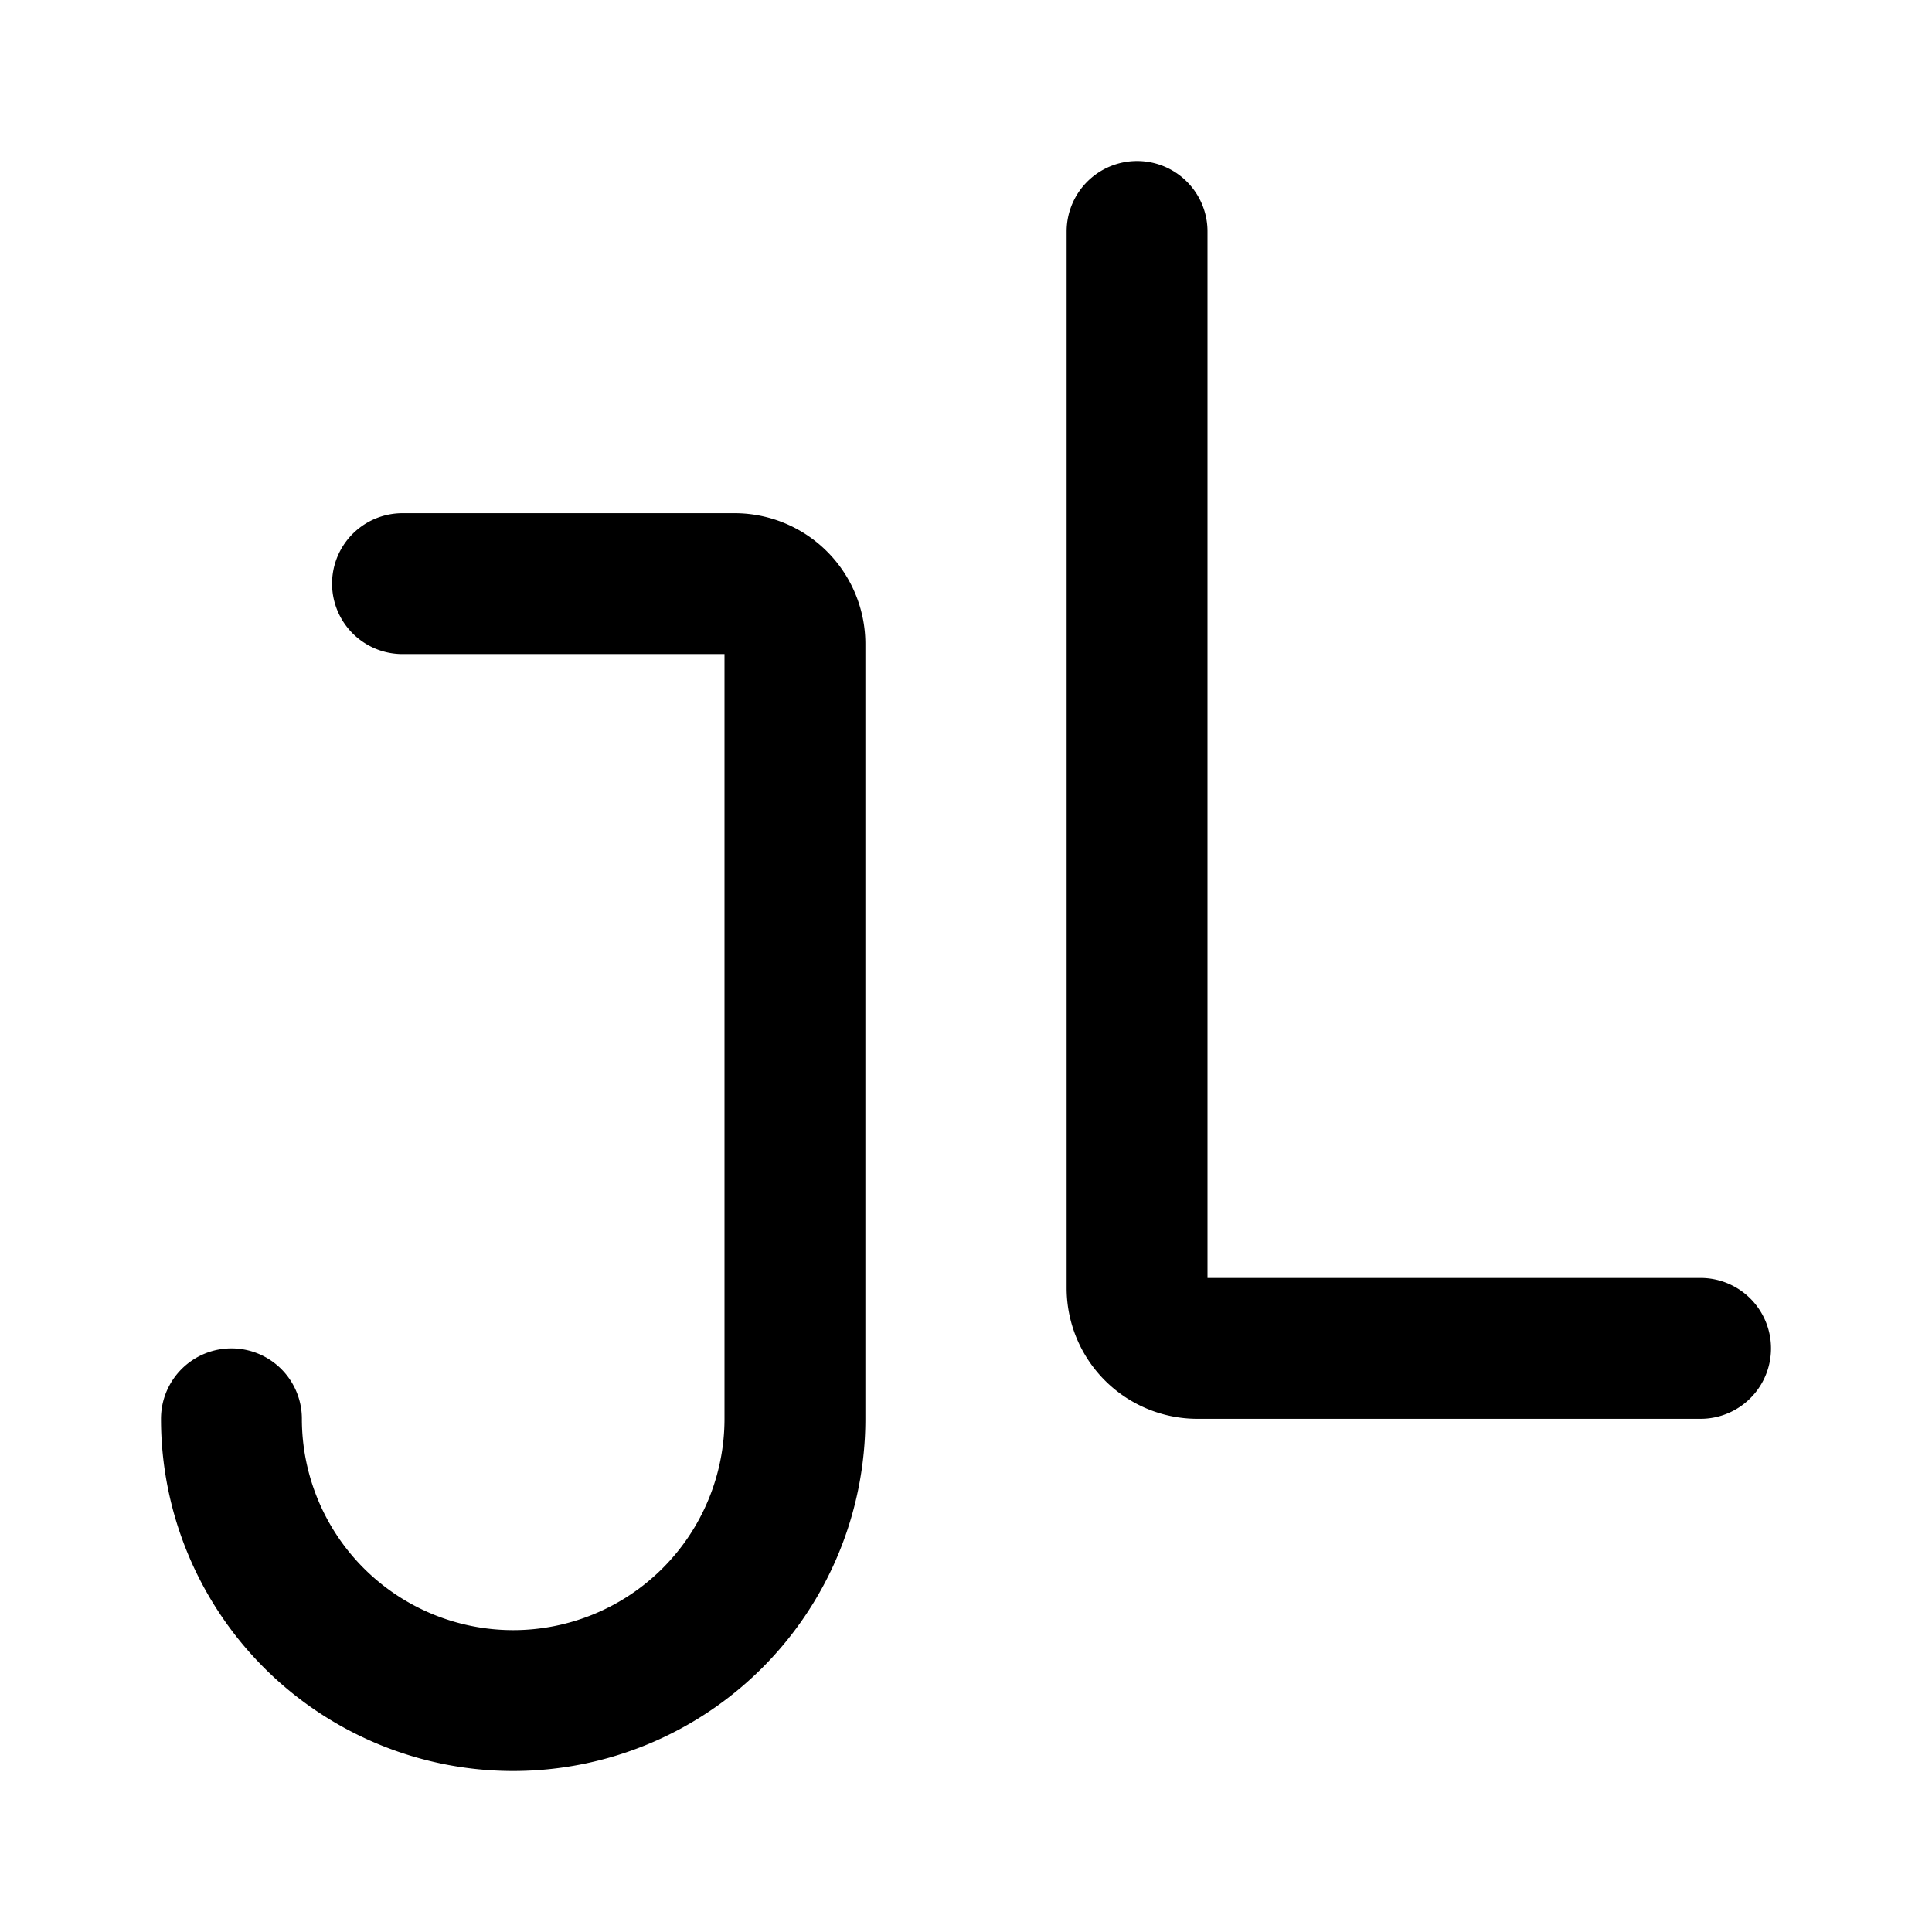 <svg width="192" height="192" viewBox="0 0 192 192" fill="none" xmlns="http://www.w3.org/2000/svg"><path d="M23 141a28 28 0 0 0 56 0V64a6 6 0 0 0-6-6H40m129 76h-50a6 6 0 0 1-6-6V23" stroke="#000" stroke-width="14" stroke-linecap="round" stroke-linejoin="round"/></svg>